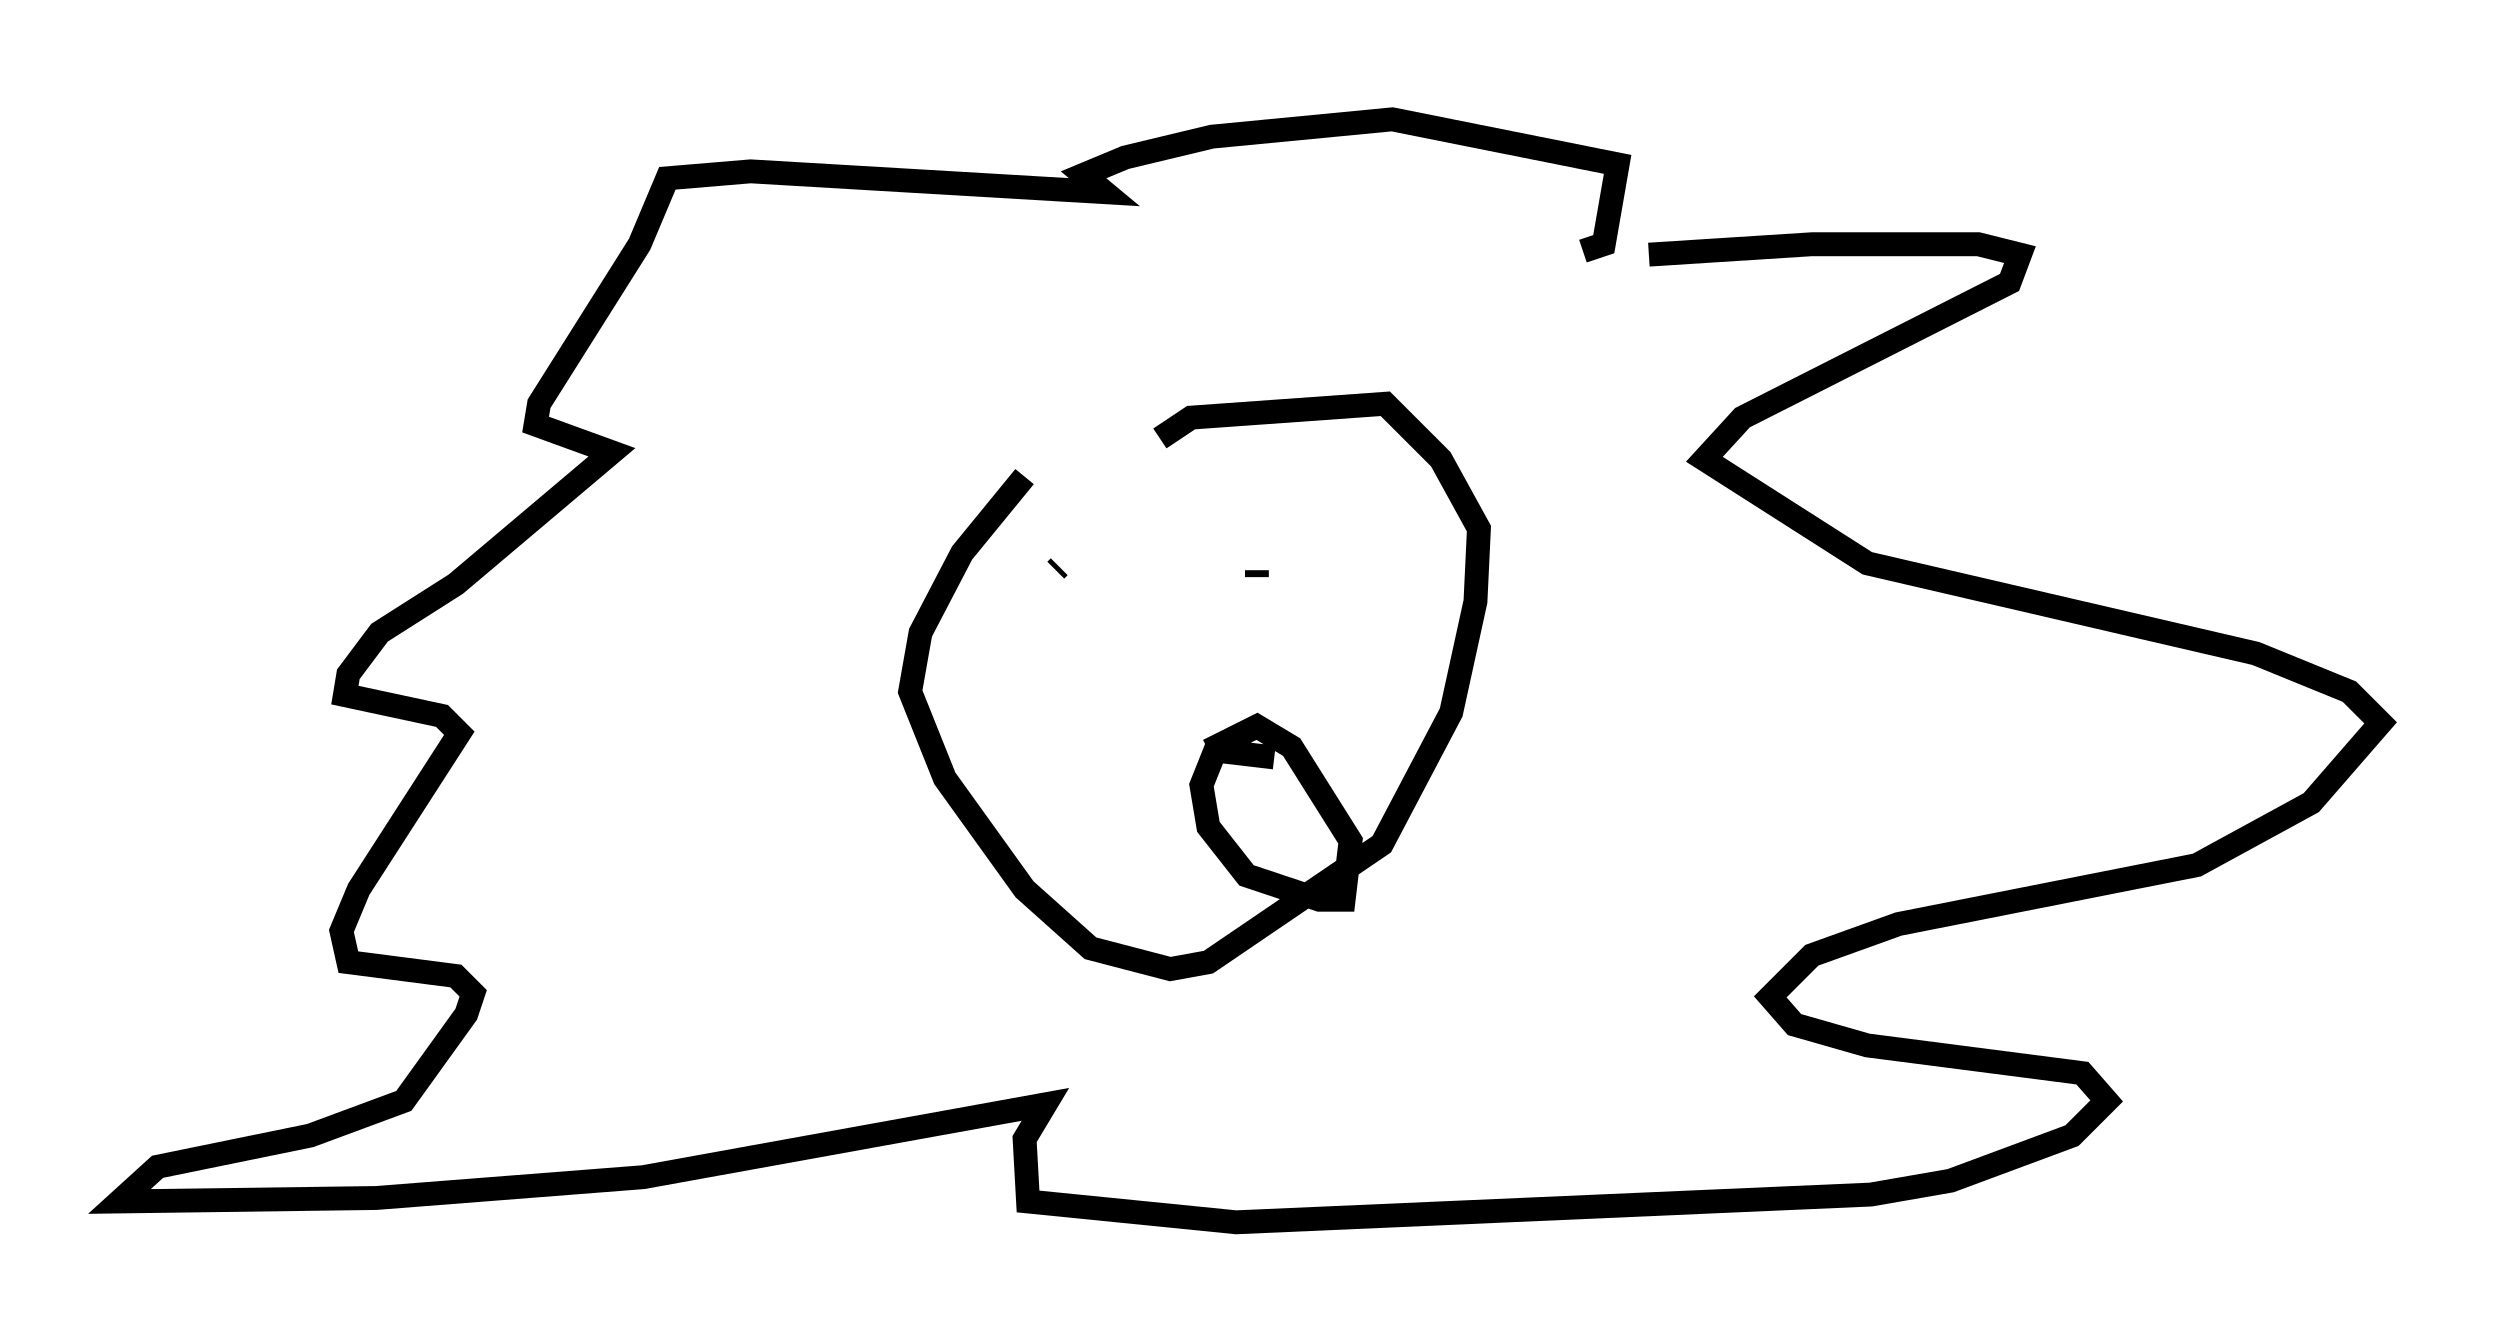 <?xml version="1.0" encoding="utf-8" ?>
<svg baseProfile="full" height="56.19" version="1.1" width="104.704" xmlns="http://www.w3.org/2000/svg" xmlns:ev="http://www.w3.org/2001/xml-events" xmlns:xlink="http://www.w3.org/1999/xlink"><defs /><rect fill="white" height="56.19" width="104.704" x="0" y="0" /><path d="M48.14, 15.168 m-5.229, 4.793 l-2.615, 3.196 -1.743, 3.341 l-0.436, 2.469 1.453, 3.631 l3.341, 4.648 2.76, 2.469 l3.341, 0.872 1.598, -0.291 l7.263, -4.939 2.905, -5.52 l1.017, -4.648 0.145, -3.05 l-1.598, -2.905 -2.324, -2.324 l-8.134, 0.581 -1.307, 0.872 m20.48, -7.698 l6.827, -0.436 6.972, 0.0 l1.743, 0.436 -0.436, 1.162 l-11.184, 5.665 -1.598, 1.743 l6.827, 4.358 16.268, 3.777 l3.922, 1.598 1.307, 1.307 l-2.905, 3.341 -4.793, 2.615 l-12.492, 2.469 -3.631, 1.307 l-1.743, 1.743 1.017, 1.162 l3.05, 0.872 9.006, 1.162 l1.017, 1.162 -1.453, 1.453 l-5.084, 1.888 -3.341, 0.581 l-26.581, 1.162 -8.715, -0.872 l-0.145, -2.615 0.872, -1.453 l-16.849, 3.05 -11.184, 0.872 l-10.749, 0.145 1.598, -1.453 l6.391, -1.307 3.922, -1.453 l2.615, -3.631 0.291, -0.872 l-0.726, -0.726 -4.503, -0.581 l-0.291, -1.307 0.726, -1.743 l4.212, -6.536 -0.726, -0.726 l-4.067, -0.872 0.145, -0.872 l1.307, -1.743 3.196, -2.034 l6.536, -5.52 -3.196, -1.162 l0.145, -0.872 4.212, -6.682 l1.162, -2.76 3.486, -0.291 l14.816, 0.872 -0.872, -0.726 l1.743, -0.726 3.631, -0.872 l7.553, -0.726 9.441, 1.888 l-0.581, 3.341 -0.872, 0.291 m-22.078, 13.363 l0.145, -0.145 m8.279, 0.145 l0.0, 0.291 m0.726, 7.553 l-2.469, -0.291 -0.581, 1.453 l0.291, 1.743 1.598, 2.034 l3.05, 1.017 1.017, 0.0 l0.291, -2.469 -2.469, -3.922 l-1.453, -0.872 -2.034, 1.017 " fill="none" stroke="black" stroke-width="1" /></svg>